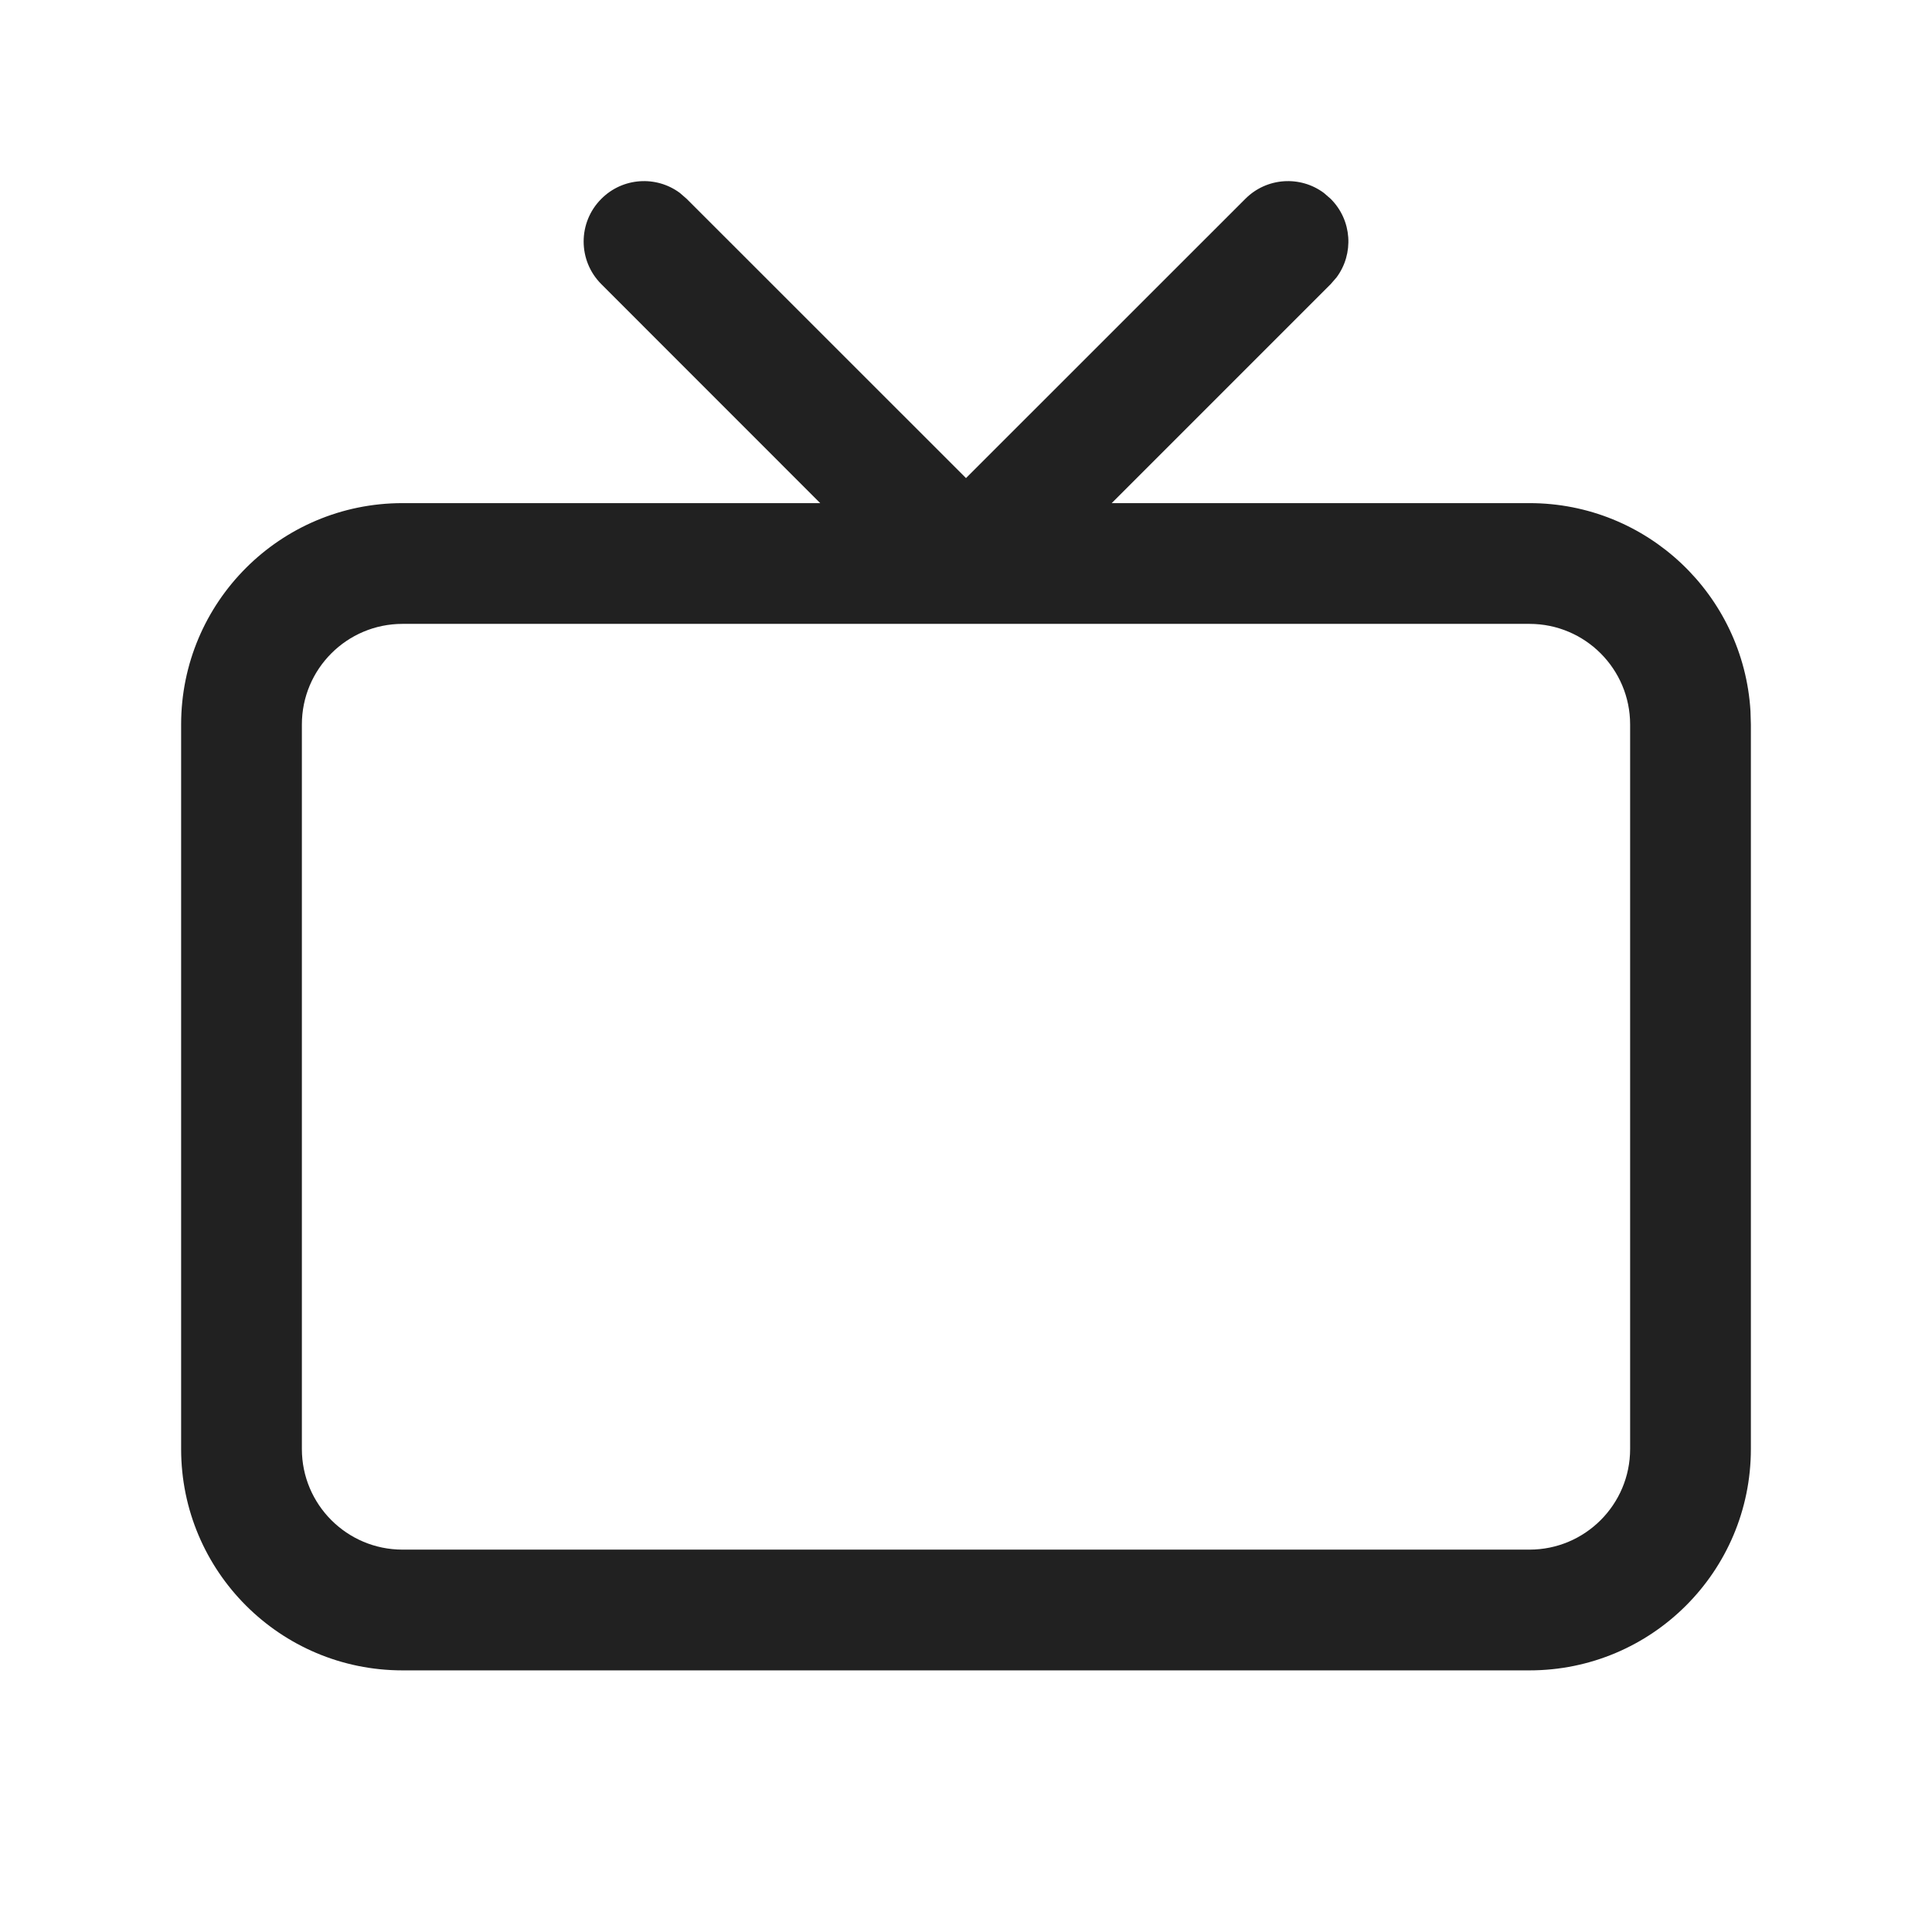 <?xml version="1.0" encoding="UTF-8"?>
<svg width="24px" height="24px" viewBox="0 0 24 24" version="1.1" xmlns="http://www.w3.org/2000/svg" xmlns:xlink="http://www.w3.org/1999/xlink">
    <title>Icon/device-tv</title>
    <g id="Icon/device-tv" stroke="none" stroke-width="1" fill="none" fill-rule="evenodd">
        <path d="M16.446,2.397 L16.53,2.47 C16.797,2.736 16.821,3.153 16.603,3.446 L16.53,3.53 L13.81,6.25 L19,6.25 C20.463,6.25 21.658,7.392 21.745,8.832 L21.75,9 L21.75,18 C21.75,19.519 20.519,20.75 19,20.75 L19,20.75 L5,20.75 C3.481,20.75 2.25,19.519 2.25,18 L2.25,18 L2.25,9 C2.25,7.481 3.481,6.25 5,6.25 L5,6.25 L10.189,6.25 L7.47,3.53 C7.177,3.237 7.177,2.763 7.47,2.47 C7.736,2.203 8.153,2.179 8.446,2.397 L8.53,2.47 L12,5.939 L15.47,2.47 C15.736,2.203 16.153,2.179 16.446,2.397 Z M19,7.75 L5,7.75 C4.31,7.75 3.75,8.31 3.75,9 L3.75,9 L3.75,18 C3.75,18.69 4.31,19.25 5,19.25 L5,19.25 L19,19.25 C19.69,19.25 20.25,18.69 20.25,18 L20.25,18 L20.25,9 C20.25,8.31 19.69,7.75 19,7.75 L19,7.75 Z" id="Icon-Color" fill="#212121"></path>
    </g>
</svg>